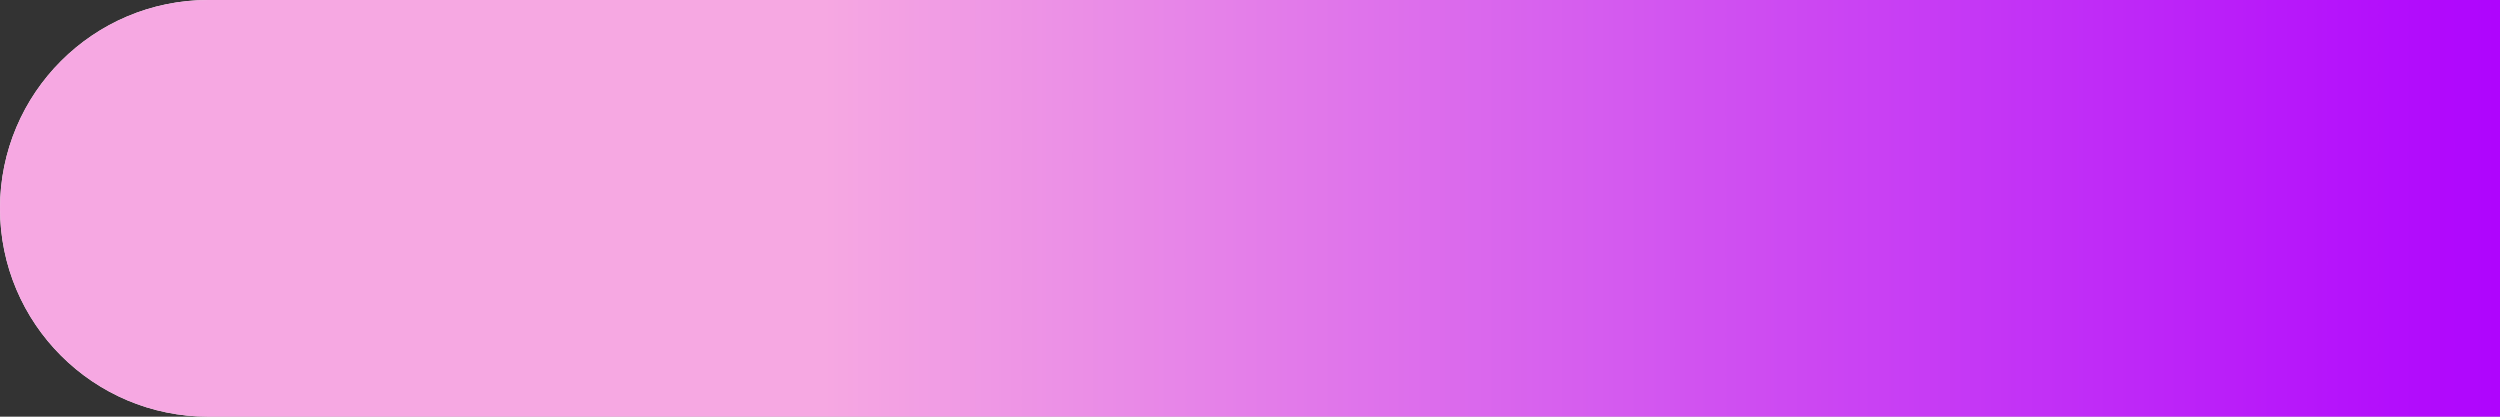 <svg width="96" height="16" viewBox="0 0 96 16" fill="none" xmlns="http://www.w3.org/2000/svg">
<rect x="0" y="0" width="96" height="16" fill="#333333" stroke="none"/>
<path d="M0 8C0 3.582 3.582 0 8 0H96V16H48H8C3.582 16 0 12.418 0 8Z" fill="#F1F1F1"/>
<path d="M0 8C0 3.582 3.582 0 8 0H96V16H48H8C3.582 16 0 12.418 0 8Z" fill="url(#paint0_linear_5441_20813)"/>
<defs>
<linearGradient id="paint0_linear_5441_20813" x1="-0.136" y1="10" x2="120" y2="9.995" gradientUnits="userSpaceOnUse">
<stop offset="0.264" stop-color="#F6A8E2"/>
<stop offset="0.812" stop-color="#AD00FE"/>
</linearGradient>
</defs>
</svg>
